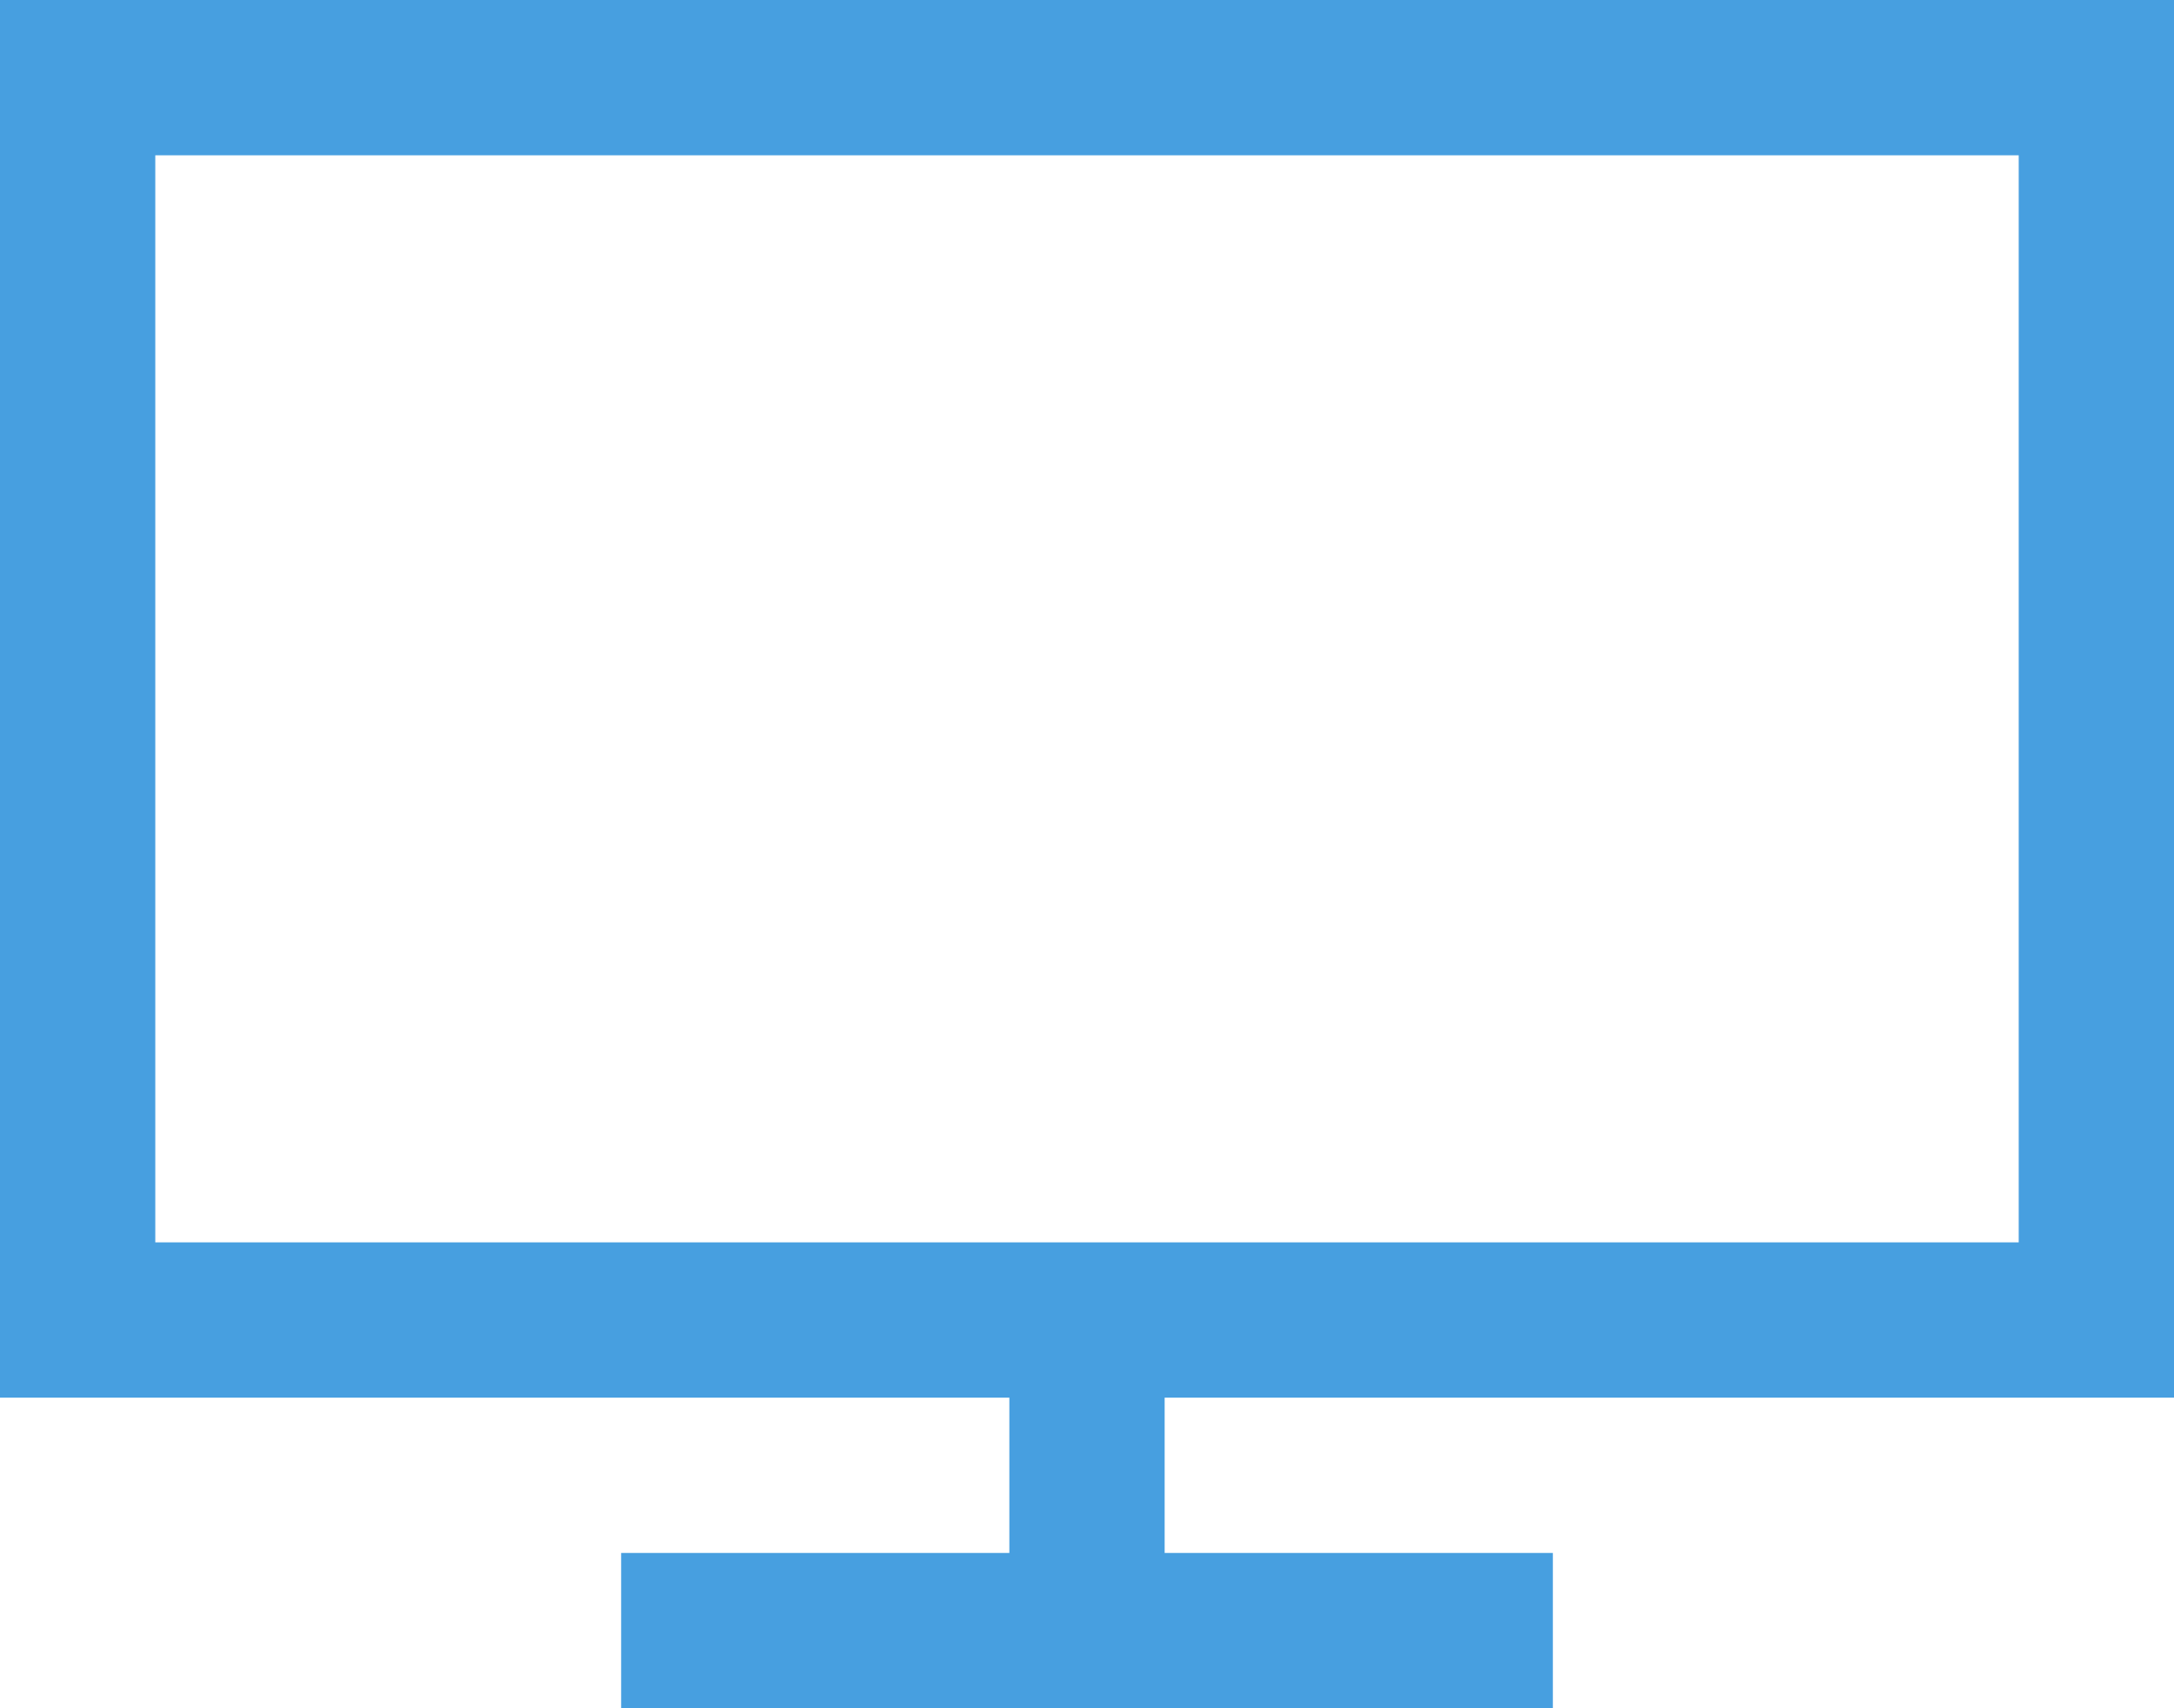 <svg xmlns="http://www.w3.org/2000/svg" width="28" height="22" viewBox="0 0 28 22">
  <path id="desktop-solid" d="M2,6V24H15v2H10v2H22V26H17V24H30V6ZM4,8H28V22H4Z" transform="translate(-2 -6)" fill="#479fe0"/>
</svg>
